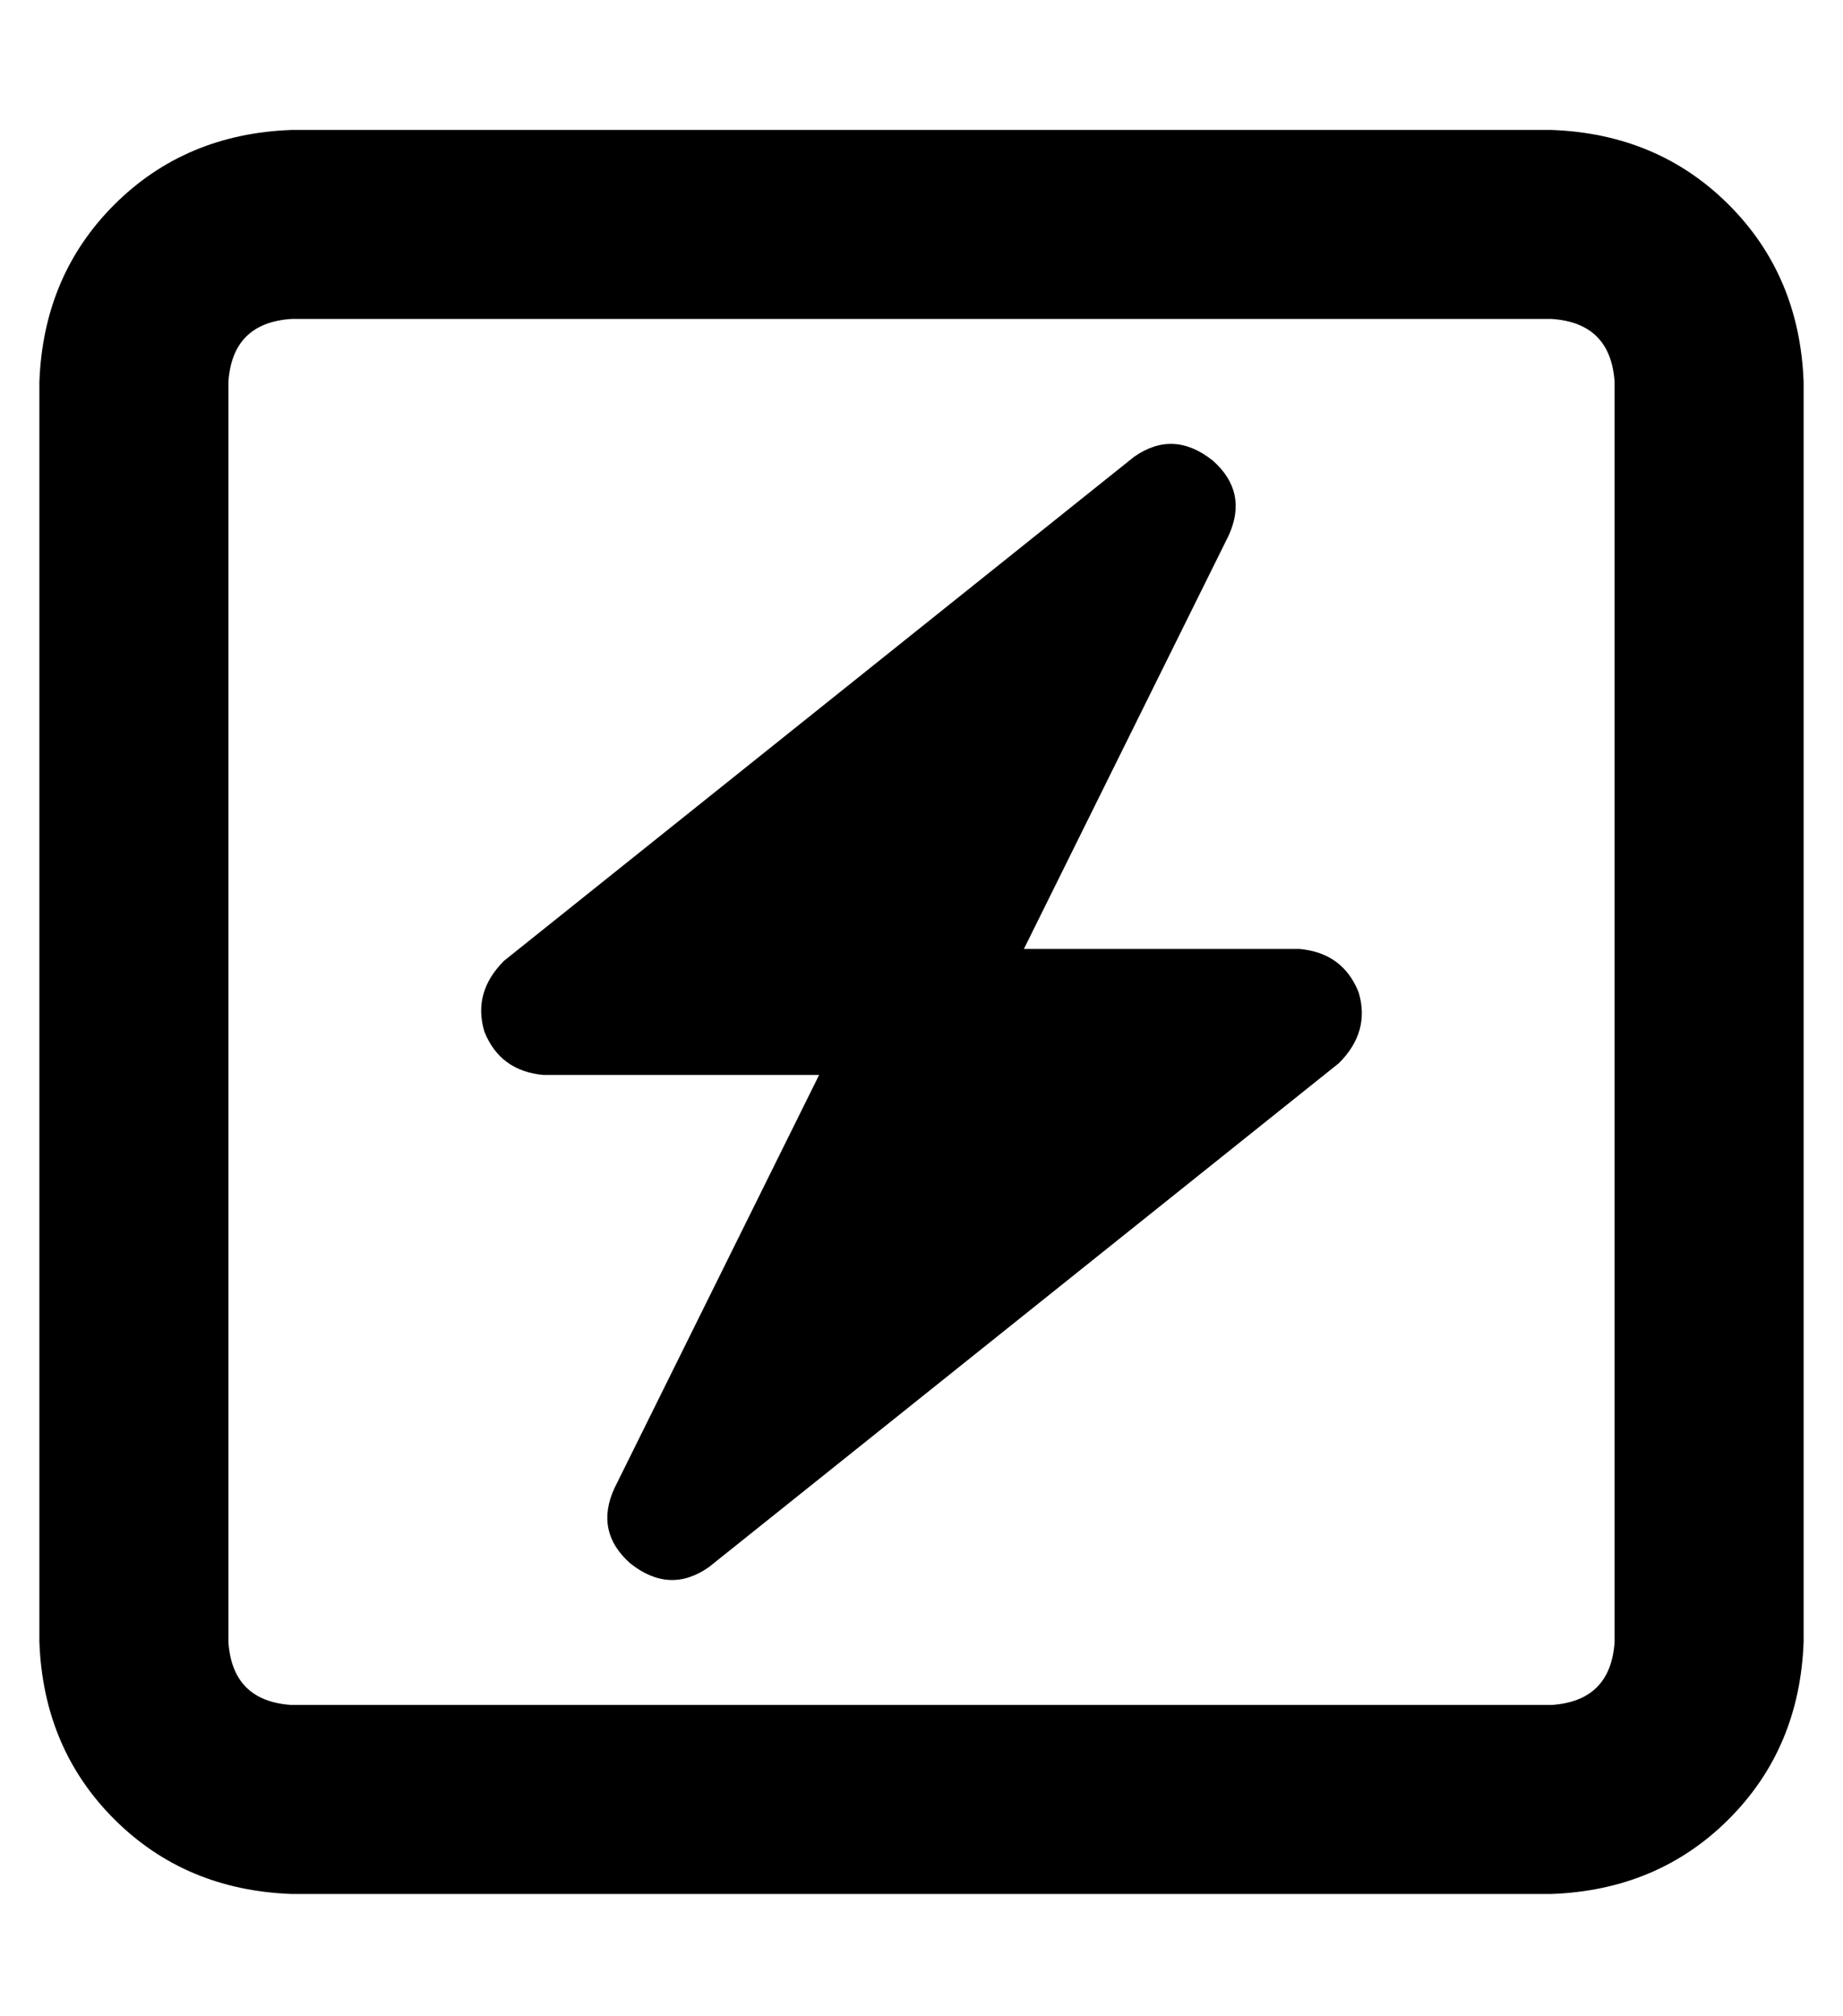 <?xml version="1.0" standalone="no"?>
<!DOCTYPE svg PUBLIC "-//W3C//DTD SVG 1.1//EN" "http://www.w3.org/Graphics/SVG/1.1/DTD/svg11.dtd" >
<svg xmlns="http://www.w3.org/2000/svg" xmlns:xlink="http://www.w3.org/1999/xlink" version="1.1" viewBox="-10 -40 468 512">
   <path fill="currentColor"
d="M64 41q-15 1 -16 16v320v0q1 15 16 16h320v0q15 -1 16 -16v-320v0q-1 -15 -16 -16h-320v0zM0 57q1 -27 19 -45v0v0q18 -18 45 -19h320v0q27 1 45 19t19 45v320v0q-1 27 -19 45t-45 19h-320v0q-27 -1 -45 -19t-19 -45v-320v0zM298 77q9 8 4 19l-52 105v0h70v0q11 1 15 11
q3 10 -5 18l-160 128v0q-10 7 -20 -1q-9 -8 -4 -19l52 -105v0h-70v0q-11 -1 -15 -11q-3 -10 5 -18l160 -128v0q10 -7 20 1v0z" />
</svg>
